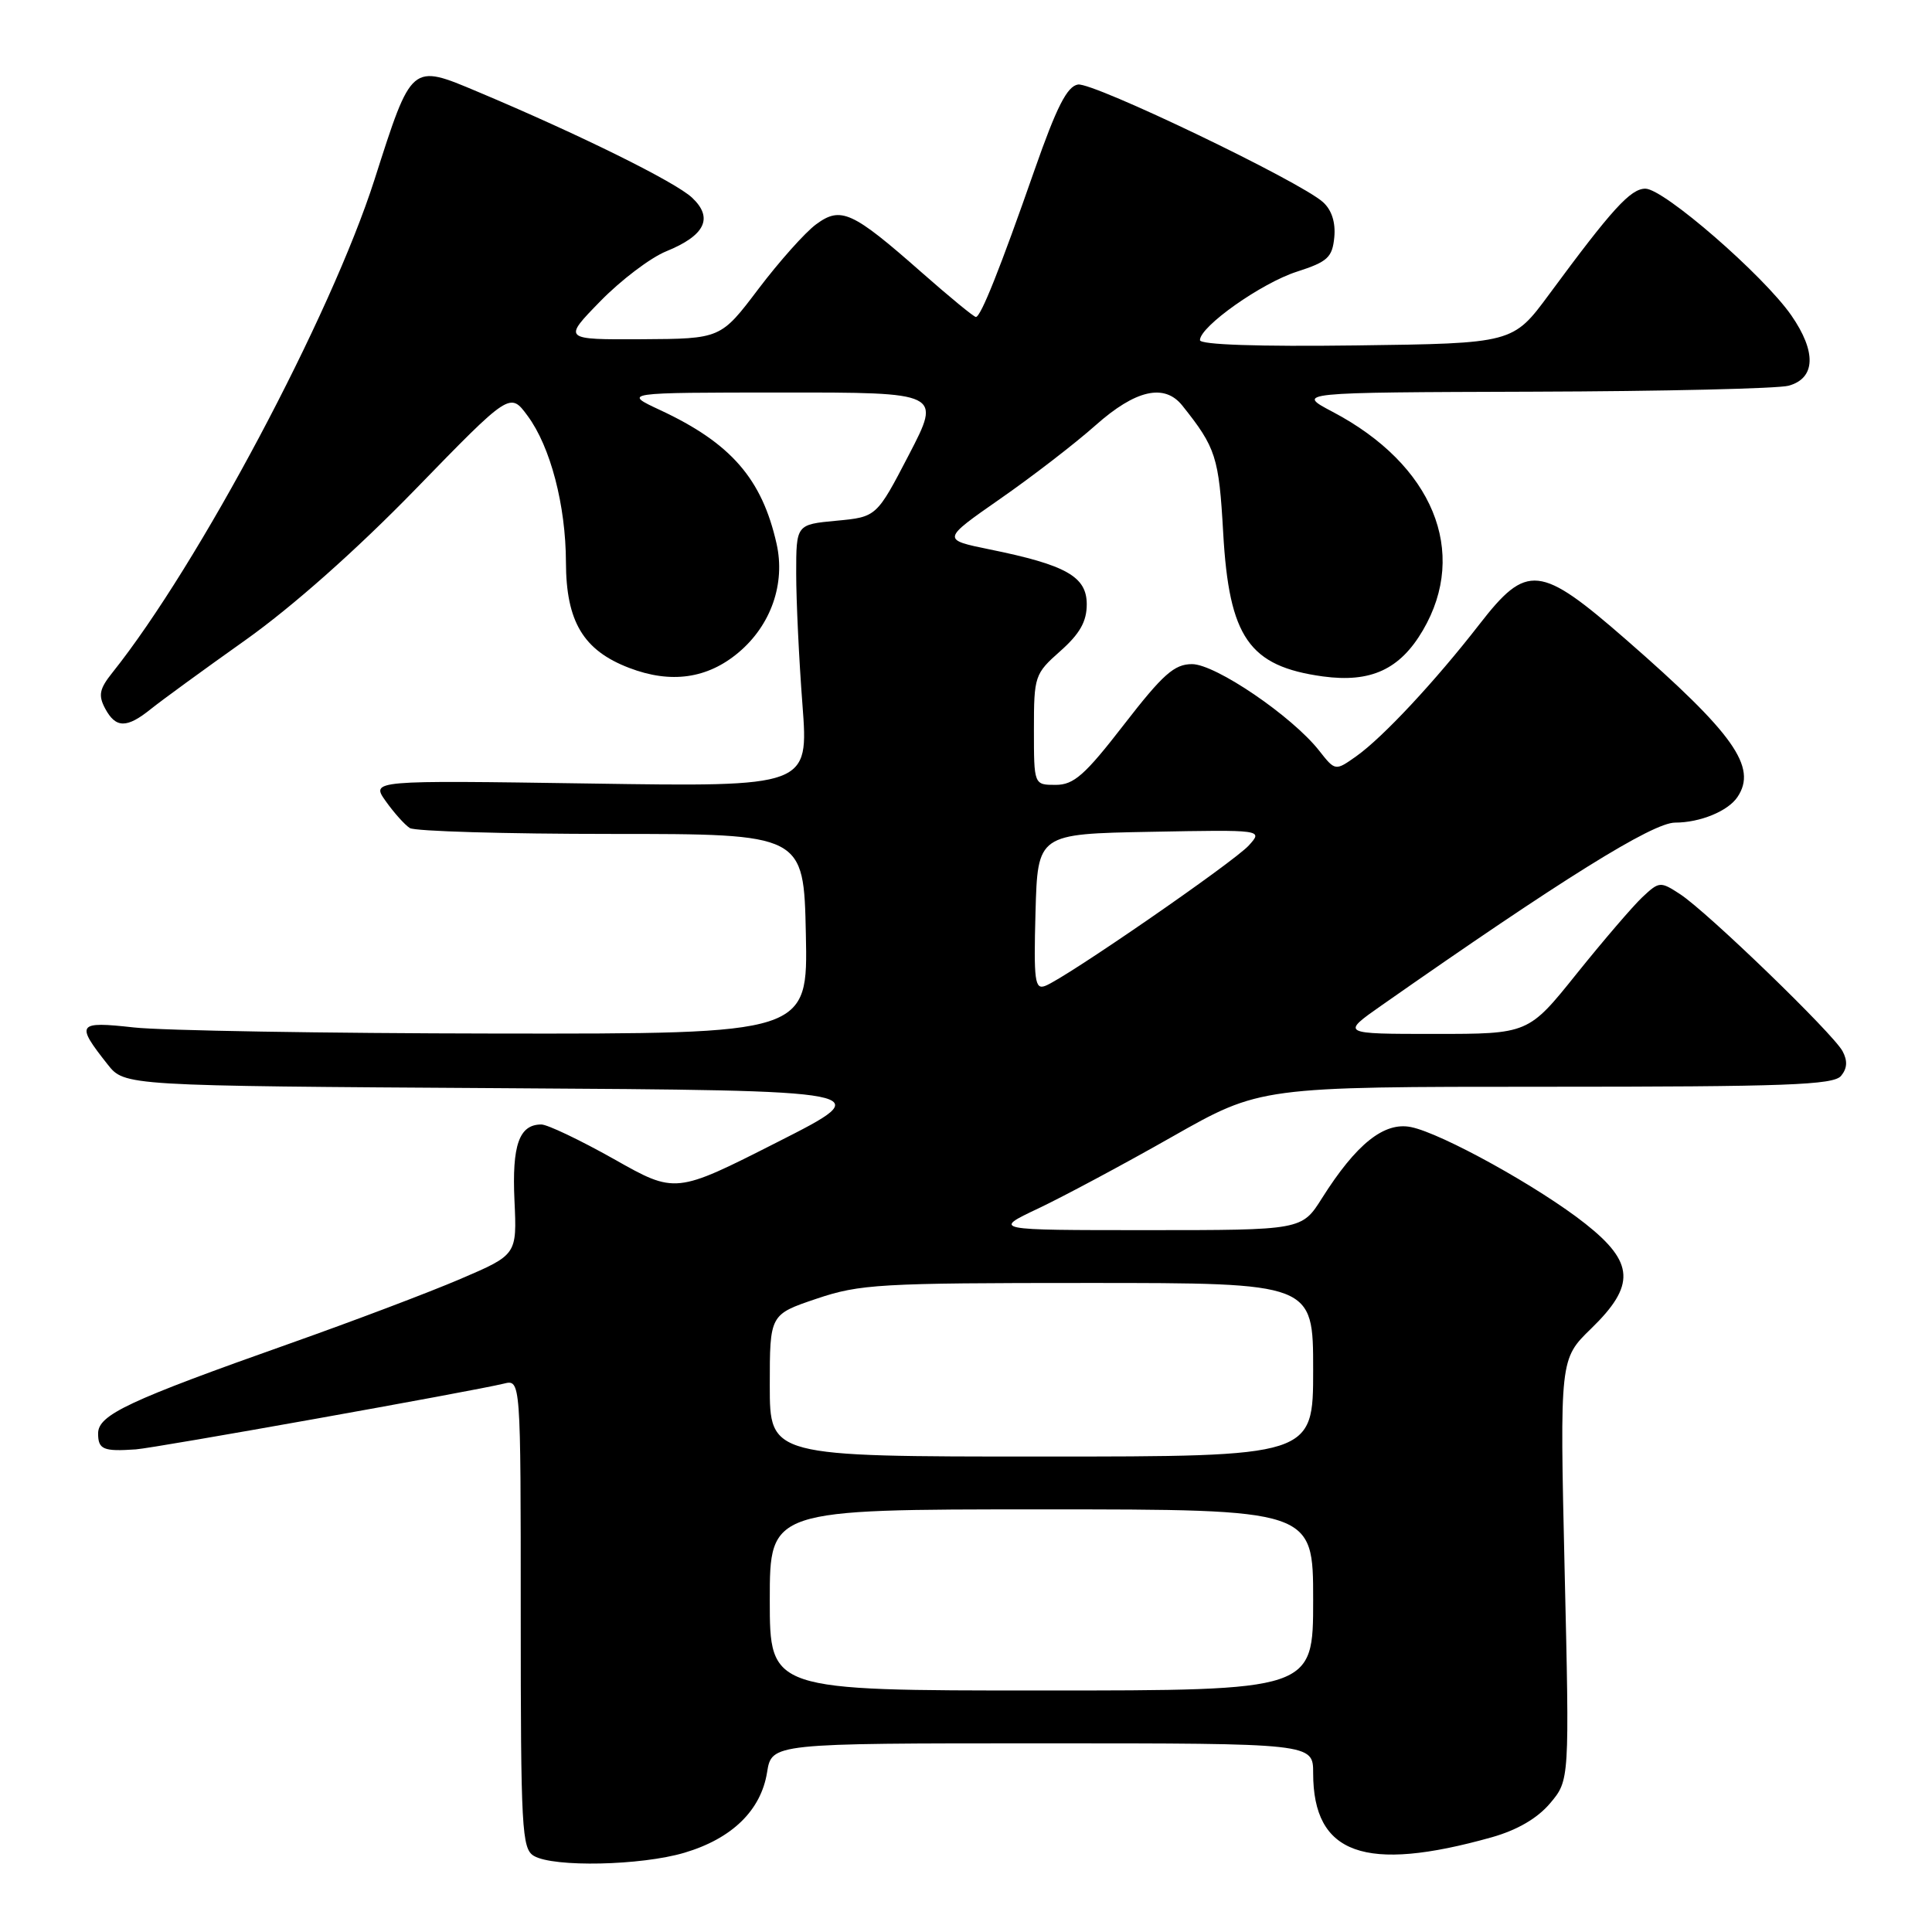 <?xml version="1.0" encoding="UTF-8" standalone="no"?>
<!DOCTYPE svg PUBLIC "-//W3C//DTD SVG 1.1//EN" "http://www.w3.org/Graphics/SVG/1.1/DTD/svg11.dtd" >
<svg xmlns="http://www.w3.org/2000/svg" xmlns:xlink="http://www.w3.org/1999/xlink" version="1.1" viewBox="0 0 256 256">
 <g >
 <path fill="currentColor"
d=" M 90.68 245.50 C 96.99 243.63 100.83 239.89 101.64 234.85 C 102.26 231.00 102.26 231.00 138.13 231.00 C 174.00 231.00 174.00 231.00 174.00 234.95 C 174.00 245.72 180.84 248.17 197.66 243.45 C 201.05 242.49 203.71 240.94 205.40 238.94 C 207.97 235.89 207.97 235.89 207.32 207.98 C 206.68 180.08 206.68 180.08 210.84 176.04 C 216.73 170.32 216.57 167.29 210.08 162.16 C 203.97 157.32 191.03 150.16 186.95 149.34 C 183.40 148.63 179.71 151.58 175.18 158.75 C 172.50 163.00 172.50 163.00 152.00 163.00 C 131.50 163.00 131.50 163.00 137.57 160.13 C 140.90 158.55 148.89 154.28 155.31 150.63 C 166.99 144.00 166.99 144.00 204.87 144.00 C 236.58 144.00 242.95 143.77 243.95 142.56 C 244.77 141.57 244.83 140.56 244.15 139.29 C 242.91 136.96 226.27 120.88 222.65 118.50 C 220.00 116.77 219.86 116.78 217.61 118.89 C 216.34 120.09 212.43 124.65 208.91 129.03 C 202.52 137.00 202.52 137.00 190.10 137.00 C 177.67 137.00 177.67 137.00 183.08 133.21 C 206.90 116.53 218.99 109.00 221.96 109.00 C 225.27 109.00 228.98 107.48 230.23 105.60 C 232.88 101.64 229.75 97.22 215.54 84.82 C 204.02 74.77 202.34 74.59 196.01 82.75 C 190.17 90.27 183.26 97.68 179.75 100.18 C 176.93 102.18 176.93 102.18 174.79 99.46 C 171.20 94.90 161.06 88.00 157.95 88.00 C 155.60 88.00 154.09 89.35 148.94 96.00 C 143.75 102.71 142.29 104.00 139.88 104.00 C 137.00 104.00 137.00 104.00 137.00 96.68 C 137.00 89.58 137.10 89.28 140.50 86.27 C 143.08 83.98 144.00 82.36 144.00 80.07 C 144.00 76.40 141.27 74.86 131.14 72.80 C 124.78 71.50 124.78 71.50 132.51 66.11 C 136.77 63.15 142.46 58.76 145.16 56.36 C 150.47 51.64 154.30 50.77 156.67 53.75 C 161.12 59.33 161.51 60.54 162.08 70.61 C 162.86 84.48 165.50 88.28 175.29 89.63 C 181.63 90.49 185.50 88.71 188.54 83.52 C 194.63 73.13 189.86 61.57 176.60 54.58 C 171.70 52.00 171.70 52.00 203.10 51.90 C 220.37 51.85 235.62 51.49 237.00 51.11 C 240.58 50.12 240.71 46.63 237.36 41.79 C 233.67 36.48 220.46 25.00 218.02 25.00 C 216.06 25.00 213.61 27.69 205.27 39.00 C 200.47 45.50 200.47 45.50 179.74 45.77 C 166.78 45.94 159.00 45.68 159.00 45.07 C 159.00 43.26 167.14 37.51 171.84 36.00 C 175.91 34.69 176.54 34.11 176.80 31.45 C 176.99 29.48 176.46 27.82 175.30 26.78 C 172.24 24.02 144.86 10.88 142.84 11.20 C 141.40 11.43 140.01 14.16 137.09 22.50 C 132.51 35.61 129.96 42.00 129.31 42.00 C 129.04 42.00 125.83 39.36 122.16 36.13 C 112.92 27.99 111.42 27.30 108.13 29.73 C 106.68 30.80 103.25 34.65 100.50 38.28 C 95.50 44.89 95.50 44.89 85.04 44.95 C 74.58 45.00 74.58 45.00 79.54 39.92 C 82.27 37.12 86.20 34.14 88.28 33.30 C 93.44 31.20 94.56 28.87 91.70 26.19 C 89.47 24.10 76.79 17.83 63.33 12.17 C 54.44 8.43 54.58 8.31 49.62 23.81 C 43.84 41.86 26.32 74.82 14.89 89.13 C 13.17 91.28 13.00 92.13 13.93 93.88 C 15.34 96.51 16.79 96.53 20.00 93.94 C 21.38 92.83 27.00 88.73 32.50 84.83 C 38.75 80.39 47.20 72.90 55.04 64.84 C 67.58 51.94 67.58 51.94 69.91 55.10 C 72.94 59.19 74.97 66.96 74.99 74.50 C 75.01 82.37 77.30 86.18 83.37 88.50 C 88.90 90.62 93.74 89.93 97.86 86.46 C 102.16 82.85 104.09 77.33 102.90 72.05 C 100.97 63.45 96.86 58.72 87.50 54.35 C 82.50 52.02 82.50 52.02 103.61 52.01 C 124.72 52.00 124.72 52.00 120.44 60.25 C 116.15 68.50 116.15 68.50 110.82 69.00 C 105.50 69.50 105.50 69.50 105.50 76.00 C 105.50 79.58 105.87 87.40 106.33 93.38 C 107.15 104.26 107.15 104.26 78.15 103.82 C 49.14 103.39 49.14 103.39 51.12 106.17 C 52.20 107.69 53.63 109.29 54.30 109.72 C 54.96 110.15 66.97 110.50 81.00 110.50 C 106.50 110.50 106.50 110.50 106.78 123.75 C 107.06 137.00 107.06 137.00 65.78 136.95 C 43.08 136.92 21.45 136.56 17.72 136.14 C 10.22 135.31 9.99 135.64 14.26 141.04 C 16.50 143.88 16.50 143.88 66.50 144.19 C 116.50 144.50 116.50 144.50 103.00 151.34 C 89.50 158.19 89.50 158.19 81.36 153.59 C 76.88 151.07 72.54 149.00 71.73 149.00 C 68.79 149.00 67.83 151.73 68.17 159.08 C 68.50 166.26 68.50 166.26 61.00 169.47 C 56.88 171.24 46.75 175.07 38.50 177.99 C 16.99 185.60 13.00 187.47 13.00 189.94 C 13.00 192.06 13.69 192.35 18.00 192.05 C 20.55 191.87 62.66 184.34 66.75 183.34 C 69.00 182.78 69.00 182.78 69.00 213.84 C 69.00 242.37 69.14 244.98 70.75 245.92 C 73.37 247.45 84.95 247.20 90.68 245.50 Z  M 102.00 212.00 C 102.00 200.00 102.00 200.00 138.00 200.00 C 174.00 200.00 174.00 200.00 174.00 212.00 C 174.00 224.00 174.00 224.00 138.00 224.00 C 102.00 224.00 102.00 224.00 102.00 212.00 Z  M 102.00 183.59 C 102.00 174.18 102.00 174.18 108.19 172.09 C 113.93 170.15 116.59 170.00 144.19 170.00 C 174.00 170.00 174.00 170.00 174.00 181.50 C 174.00 193.00 174.00 193.00 138.00 193.00 C 102.00 193.00 102.00 193.00 102.00 183.59 Z  M 137.21 120.87 C 137.50 110.50 137.50 110.50 152.43 110.22 C 167.36 109.94 167.36 109.94 165.48 112.02 C 163.49 114.22 141.21 129.60 138.51 130.63 C 137.12 131.17 136.96 130.00 137.21 120.87 Z "/>
</g>
</svg>